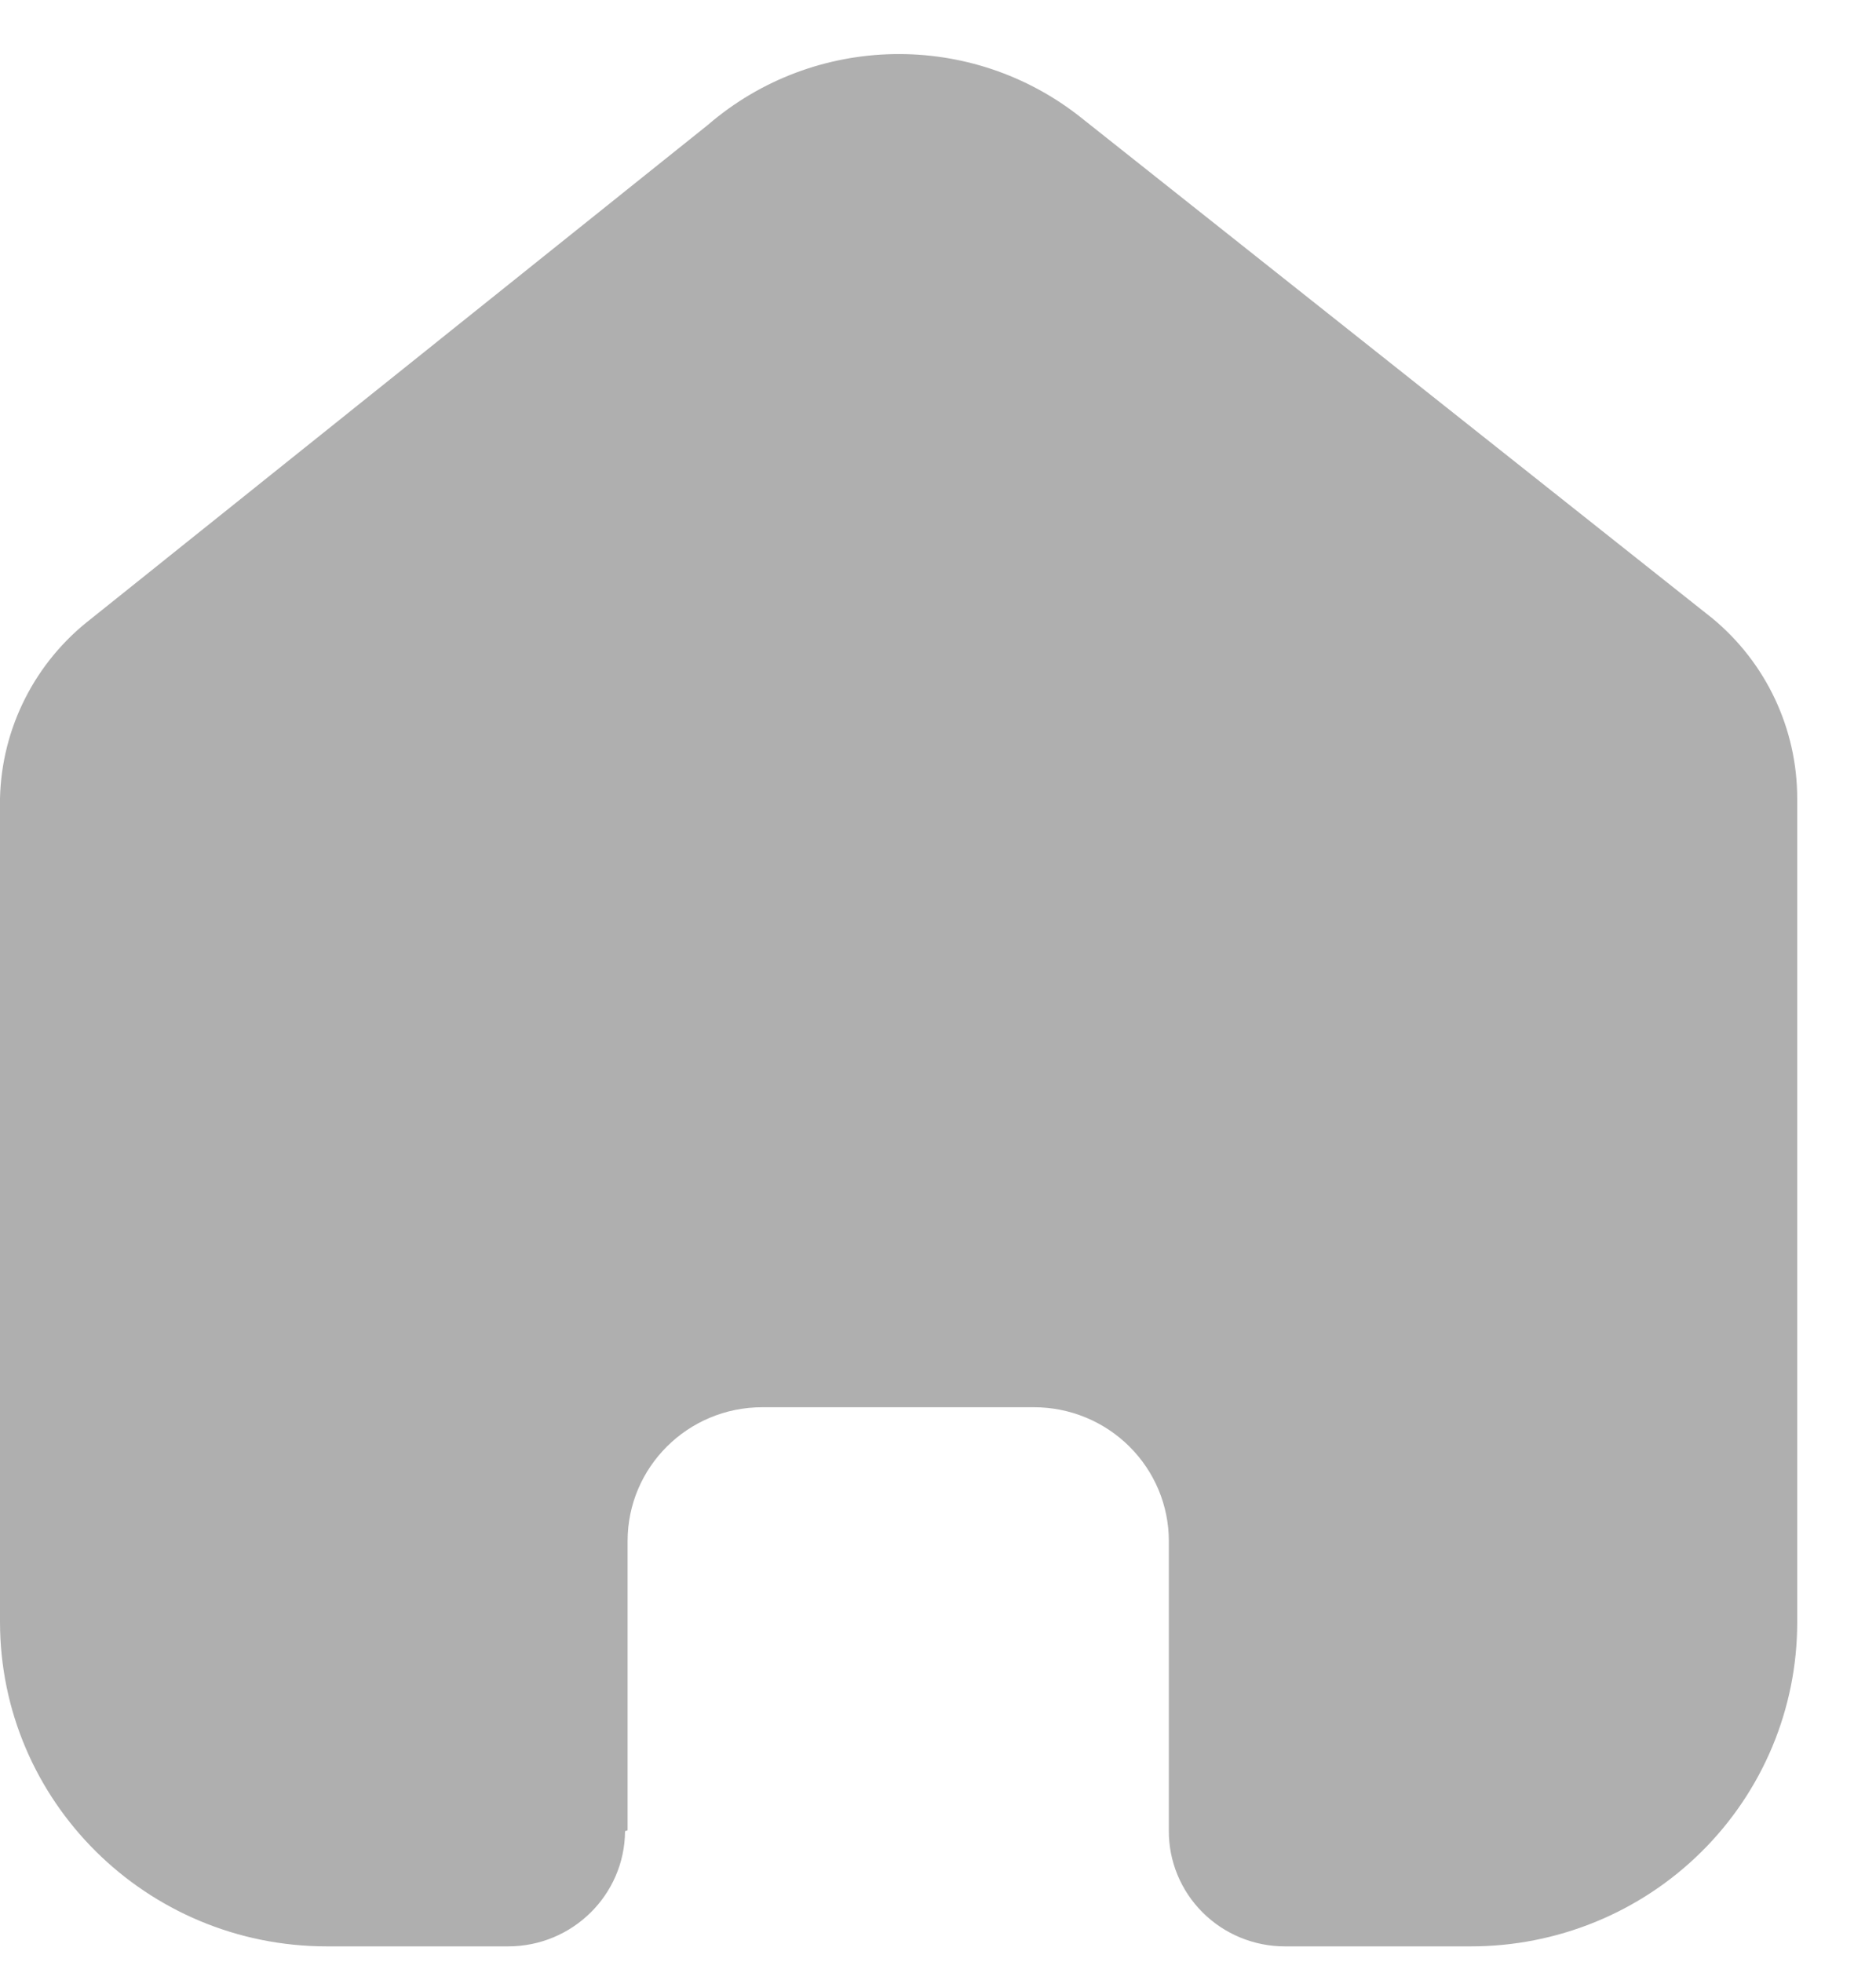 <svg width="22" height="23" viewBox="0 0 22 23" fill="none" xmlns="http://www.w3.org/2000/svg">
    <path d="M7.36 21.459V18.067C7.36 17.201 8.067 16.499 8.939 16.499H12.127C12.546 16.499 12.948 16.665 13.244 16.959C13.54 17.253 13.707 17.651 13.707 18.067V21.459C13.704 21.819 13.846 22.165 14.102 22.421C14.357 22.676 14.705 22.82 15.067 22.82H17.242C18.258 22.822 19.234 22.424 19.953 21.711C20.672 20.999 21.076 20.032 21.076 19.024V9.361C21.076 8.546 20.713 7.773 20.083 7.251L12.684 1.384C11.396 0.355 9.552 0.388 8.303 1.463L1.073 7.251C0.413 7.758 0.019 8.533 0 9.361V19.014C0 21.116 1.716 22.82 3.834 22.82H5.959C6.713 22.82 7.325 22.216 7.33 21.469L7.36 21.459Z"  fill="#AFAFAF"/>
</svg>
